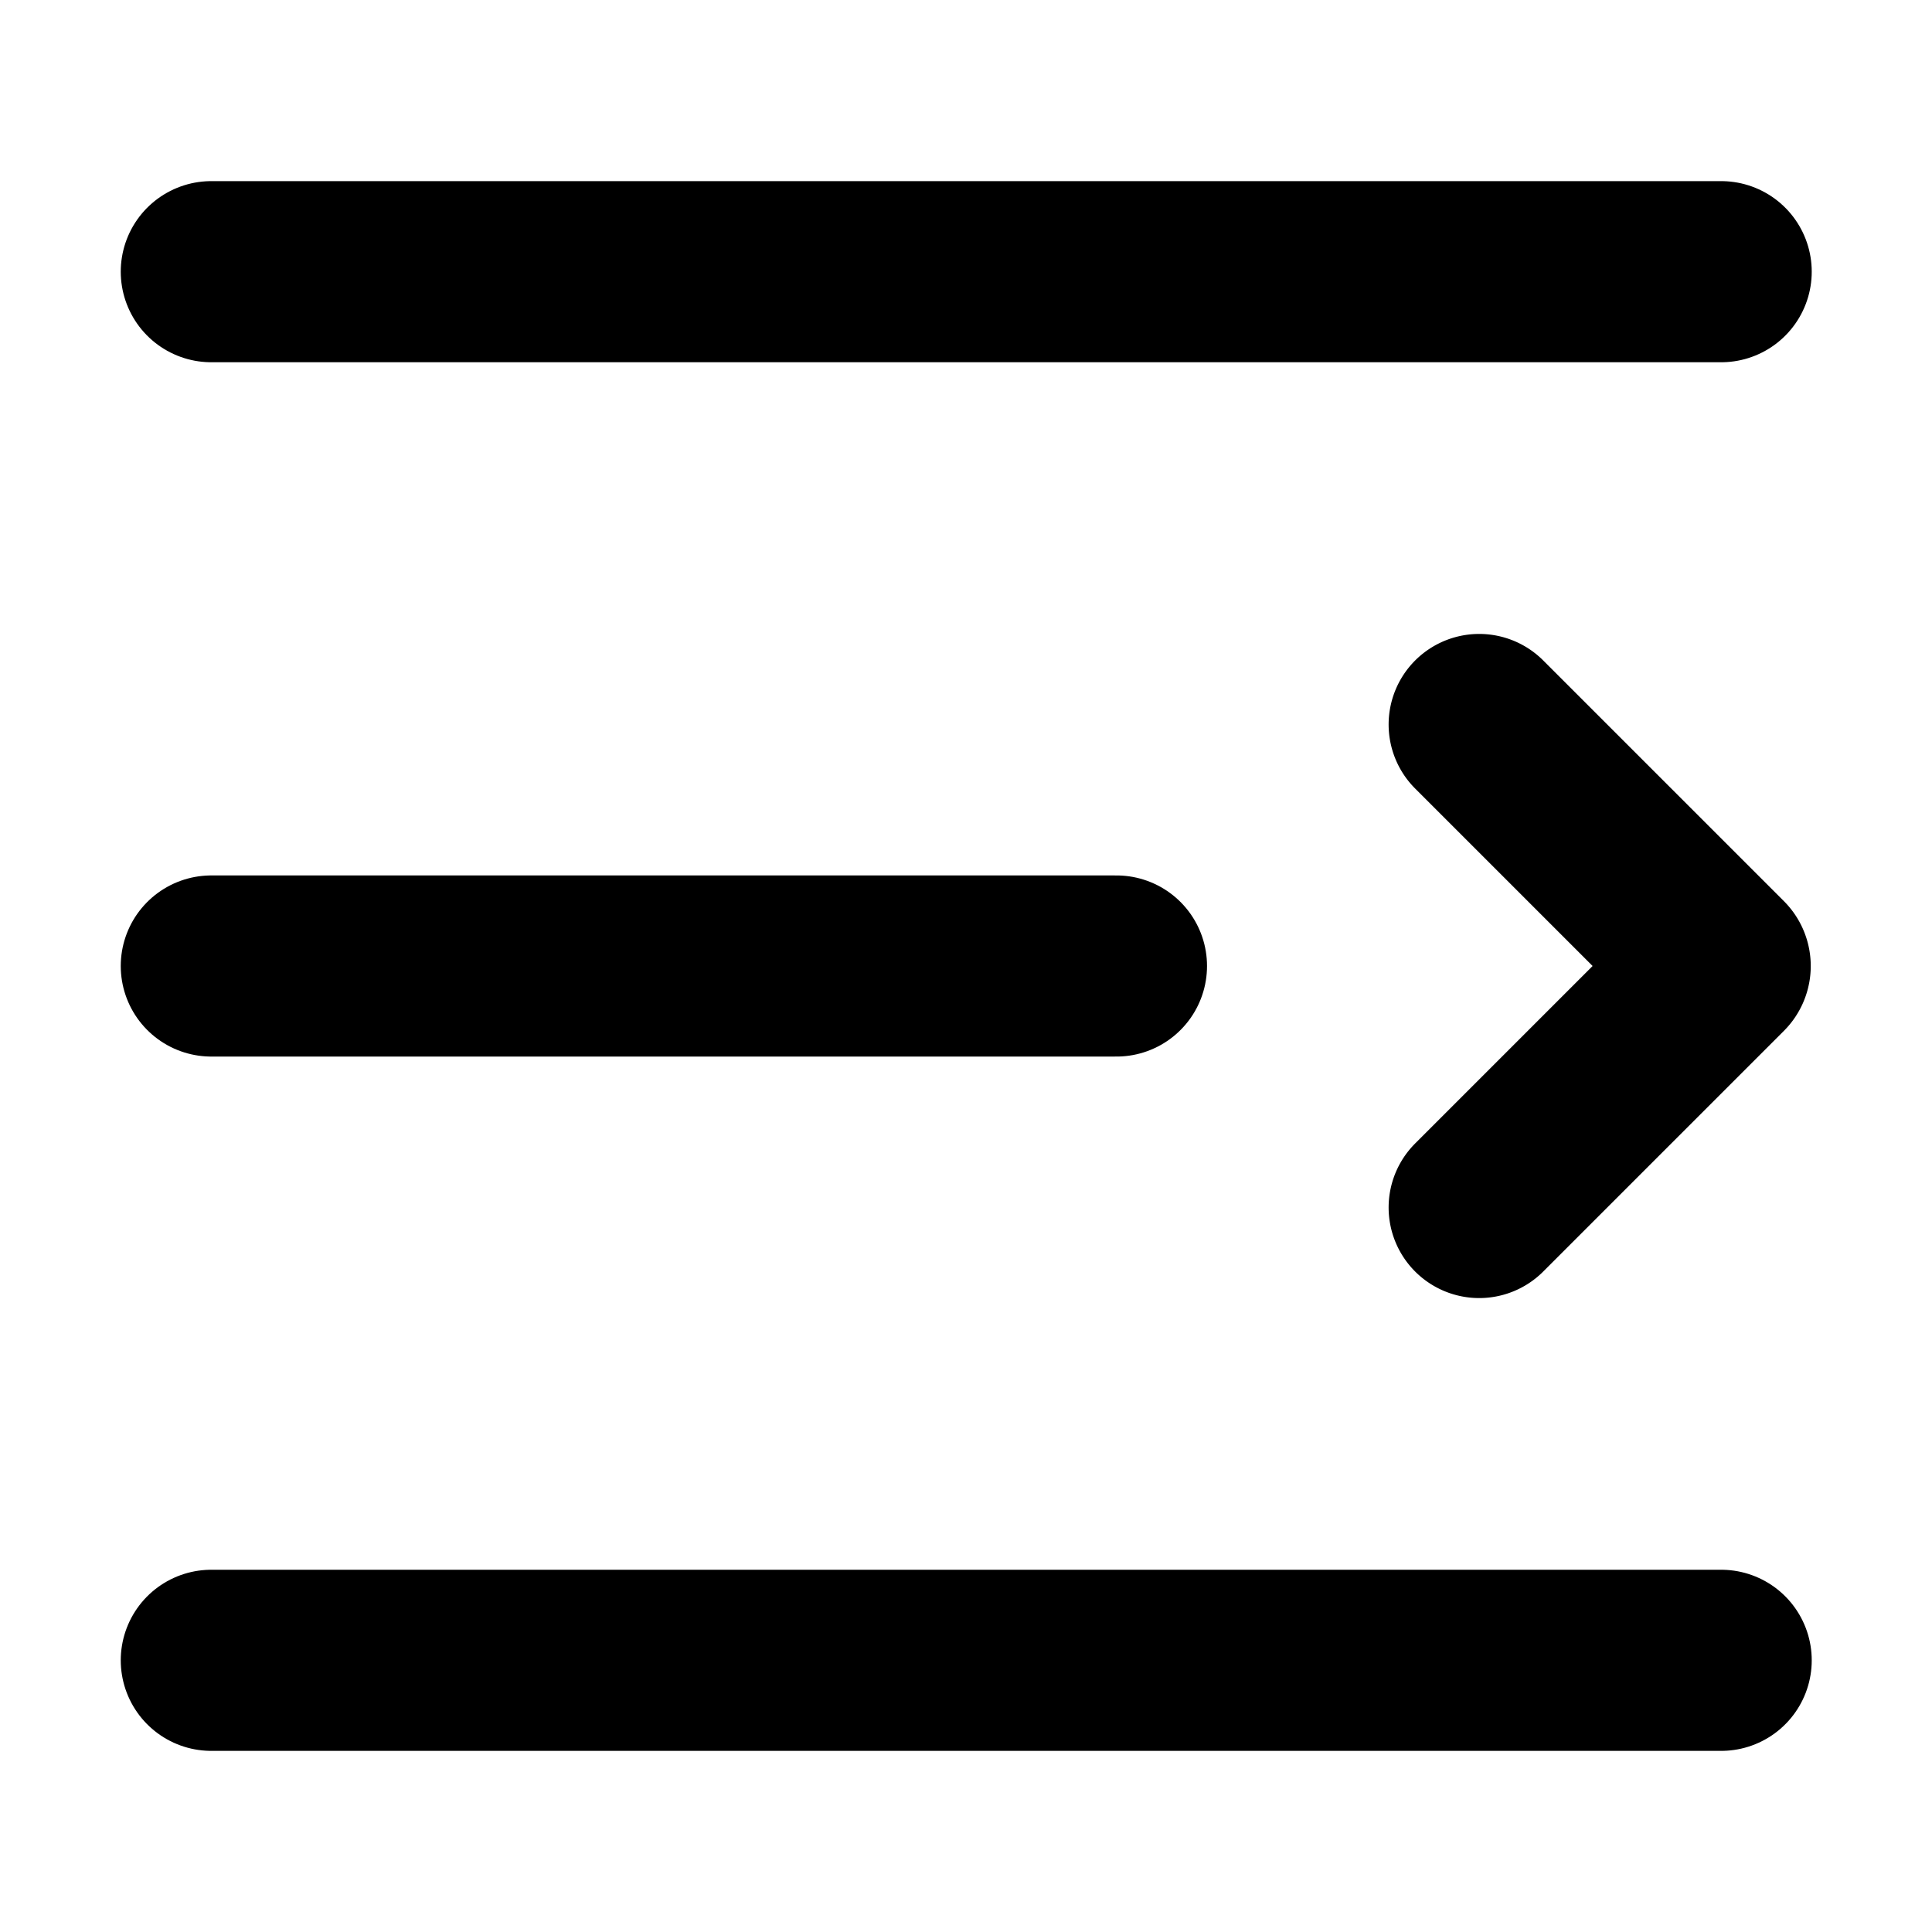 <svg xmlns="http://www.w3.org/2000/svg" width="16" height="16" viewBox="0 0 16 16" fill="none" stroke-width="1.5"><path d="M1.75 2.25h12.504M1.75 8h7.496M1.75 13.75h12.504" stroke-linecap="round" fill="none" vector-effect="non-scaling-stroke" stroke="currentColor"/><path d="M12.25 6l1.993 1.993a.01.01 0 0 1 0 .014L12.25 10" stroke-linecap="round" fill="none" vector-effect="non-scaling-stroke" stroke="currentColor"/></svg>